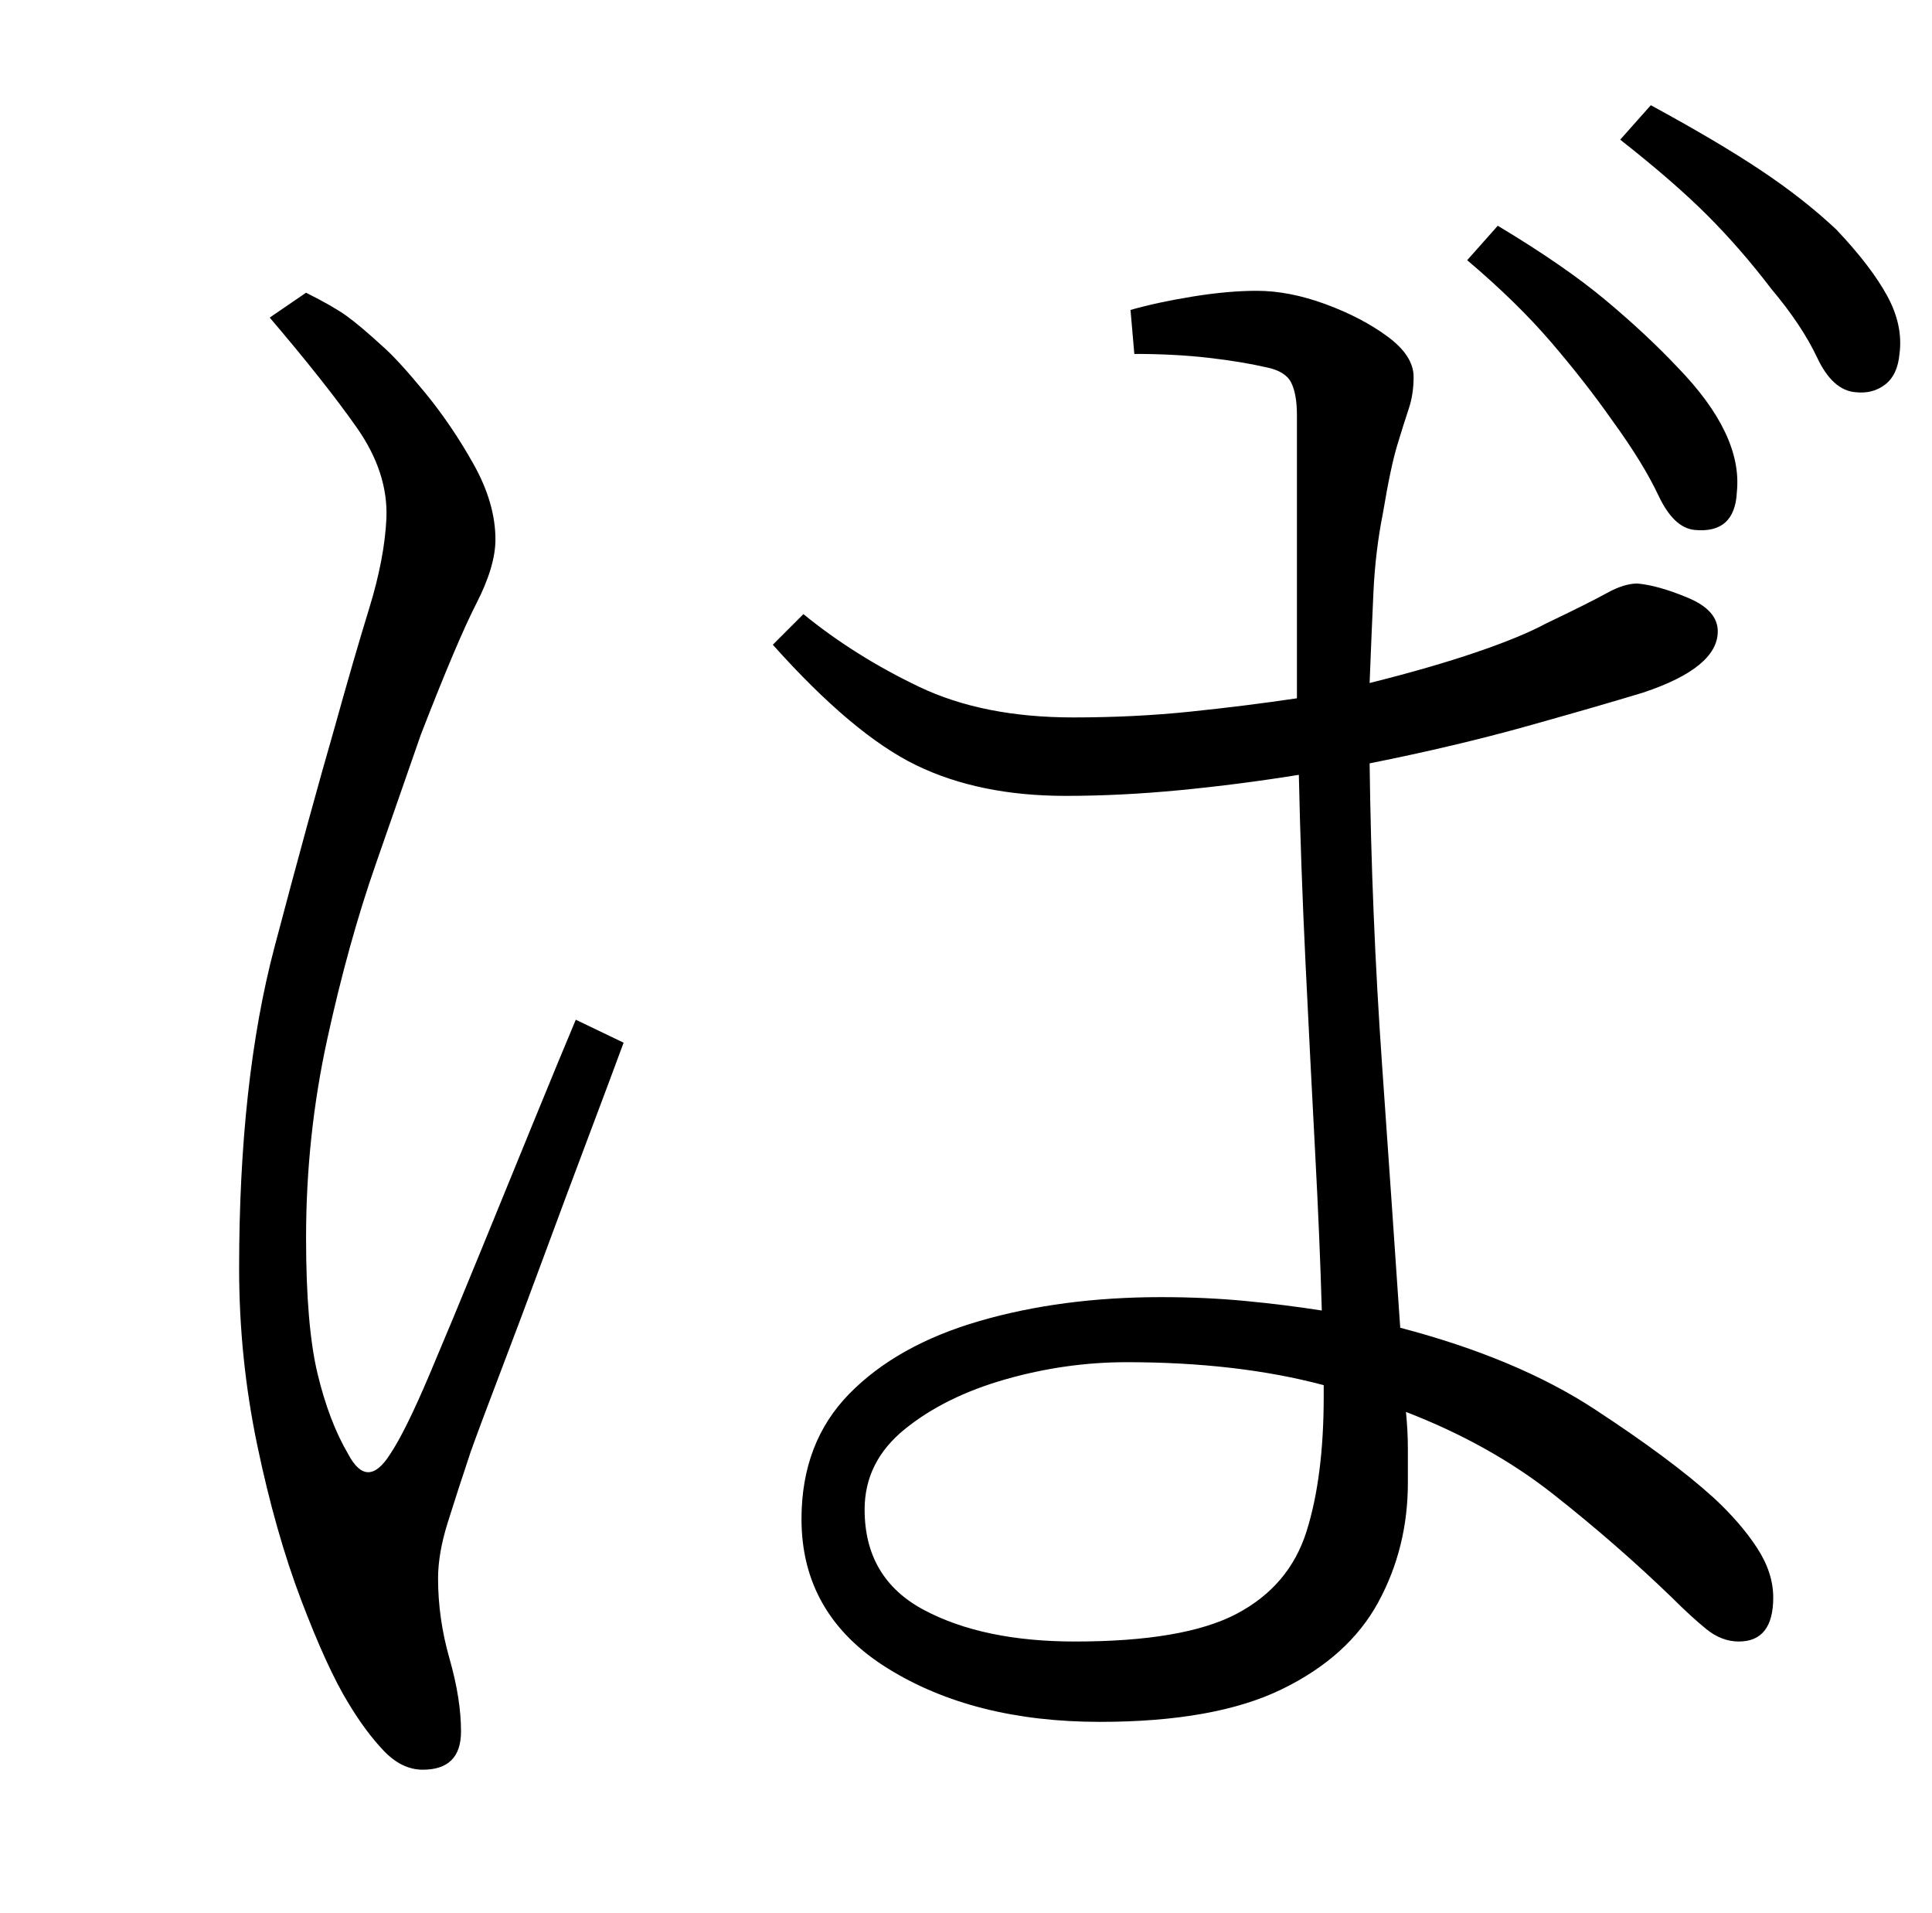<?xml version="1.0" standalone="no"?>
<!DOCTYPE svg PUBLIC "-//W3C//DTD SVG 1.1//EN" "http://www.w3.org/Graphics/SVG/1.1/DTD/svg11.dtd" >
<svg xmlns="http://www.w3.org/2000/svg" xmlns:xlink="http://www.w3.org/1999/xlink" version="1.1" viewBox="-10 0 1010 1000">
   <path fill="currentColor"
d="M757 136l16 -18q35 21 56.5 39t37.5 35q34 35 31 65q-1 22 -22 20q-11 -1 -19 -18t-24 -39q-14 -20 -32 -41t-44 -43zM131 166l19 -13q14 7 21 12t19 16q8 7 22 24t25.5 37.5t11.5 39.5q0 14 -10 33.5t-29 68.5q-9 26 -23.5 67.5t-25.5 92t-11 103.5q0 46 6 71t16 42
q10 19 22 0q8 -12 20.5 -41.5t27 -65t28 -68.5t21.5 -52l25 12q-7 19 -18.5 49.5t-23.5 63t-22.5 60t-15.5 41.5q-7 21 -12 37t-5 29q0 21 6 42t6 38q0 20 -20 20q-11 0 -20.5 -10t-18.5 -25q-11 -18 -24.5 -53.5t-23 -81t-9.5 -92.5q0 -98 18.5 -168t31.5 -115
q10 -36 18 -62t9 -47q1 -24 -15.5 -47.5t-45.5 -57.5zM682 730v-6q-45 -12 -103 -12q-32 0 -63.5 9t-52.5 26t-21 42q0 36 31 52.5t79 16.5q57 0 84.5 -14.5t36.5 -43t9 -70.5zM583 185l-2 -23q14 -4 32.5 -7t33.5 -3q17 0 36 7t32.5 17t13.5 21q0 9 -2.5 16.5t-6 19
t-7.5 35.5q-4 20 -5 41.5t-2 47.5q32 -8 55.5 -16t36.5 -15q23 -11 32 -16t16 -5q11 1 26.5 7.5t15.5 17.5q0 19 -39 32q-23 7 -60.5 17.5t-82.5 19.5q1 79 6.5 157.5t9.5 137.5q61 16 101.5 42.5t62.5 46.5q14 13 22.5 26t8.5 26q0 23 -18 23q-9 0 -17 -6.5t-18 -16.5
q-29 -28 -62 -54t-77 -43q1 10 1 19.5v17.5q0 34 -15.5 62.5t-50.5 45.5t-95 17q-66 0 -111 -28t-45 -78q0 -40 25 -65.5t68 -38t95 -12.5q23 0 44 2t40 5q-1 -36 -3.5 -83t-5 -98.5t-3.5 -98.5q-31 5 -62 8t-60 3q-45 0 -78 -16t-75 -63l16 -16q27 22 60.5 38t80.5 16
q32 0 61 -3t56 -7v-51v-56v-41q0 -11 -3 -17t-13 -8q-13 -3 -30.5 -5t-38.5 -2zM837 73l16 -18q35 19 57.5 34t39.5 31q18 19 26.5 34.5t6.5 30.5q-1 11 -7.5 16t-15.5 4q-12 -1 -20 -18t-24 -36q-16 -21 -33.5 -38.5t-45.5 -39.5z" />
</svg>
